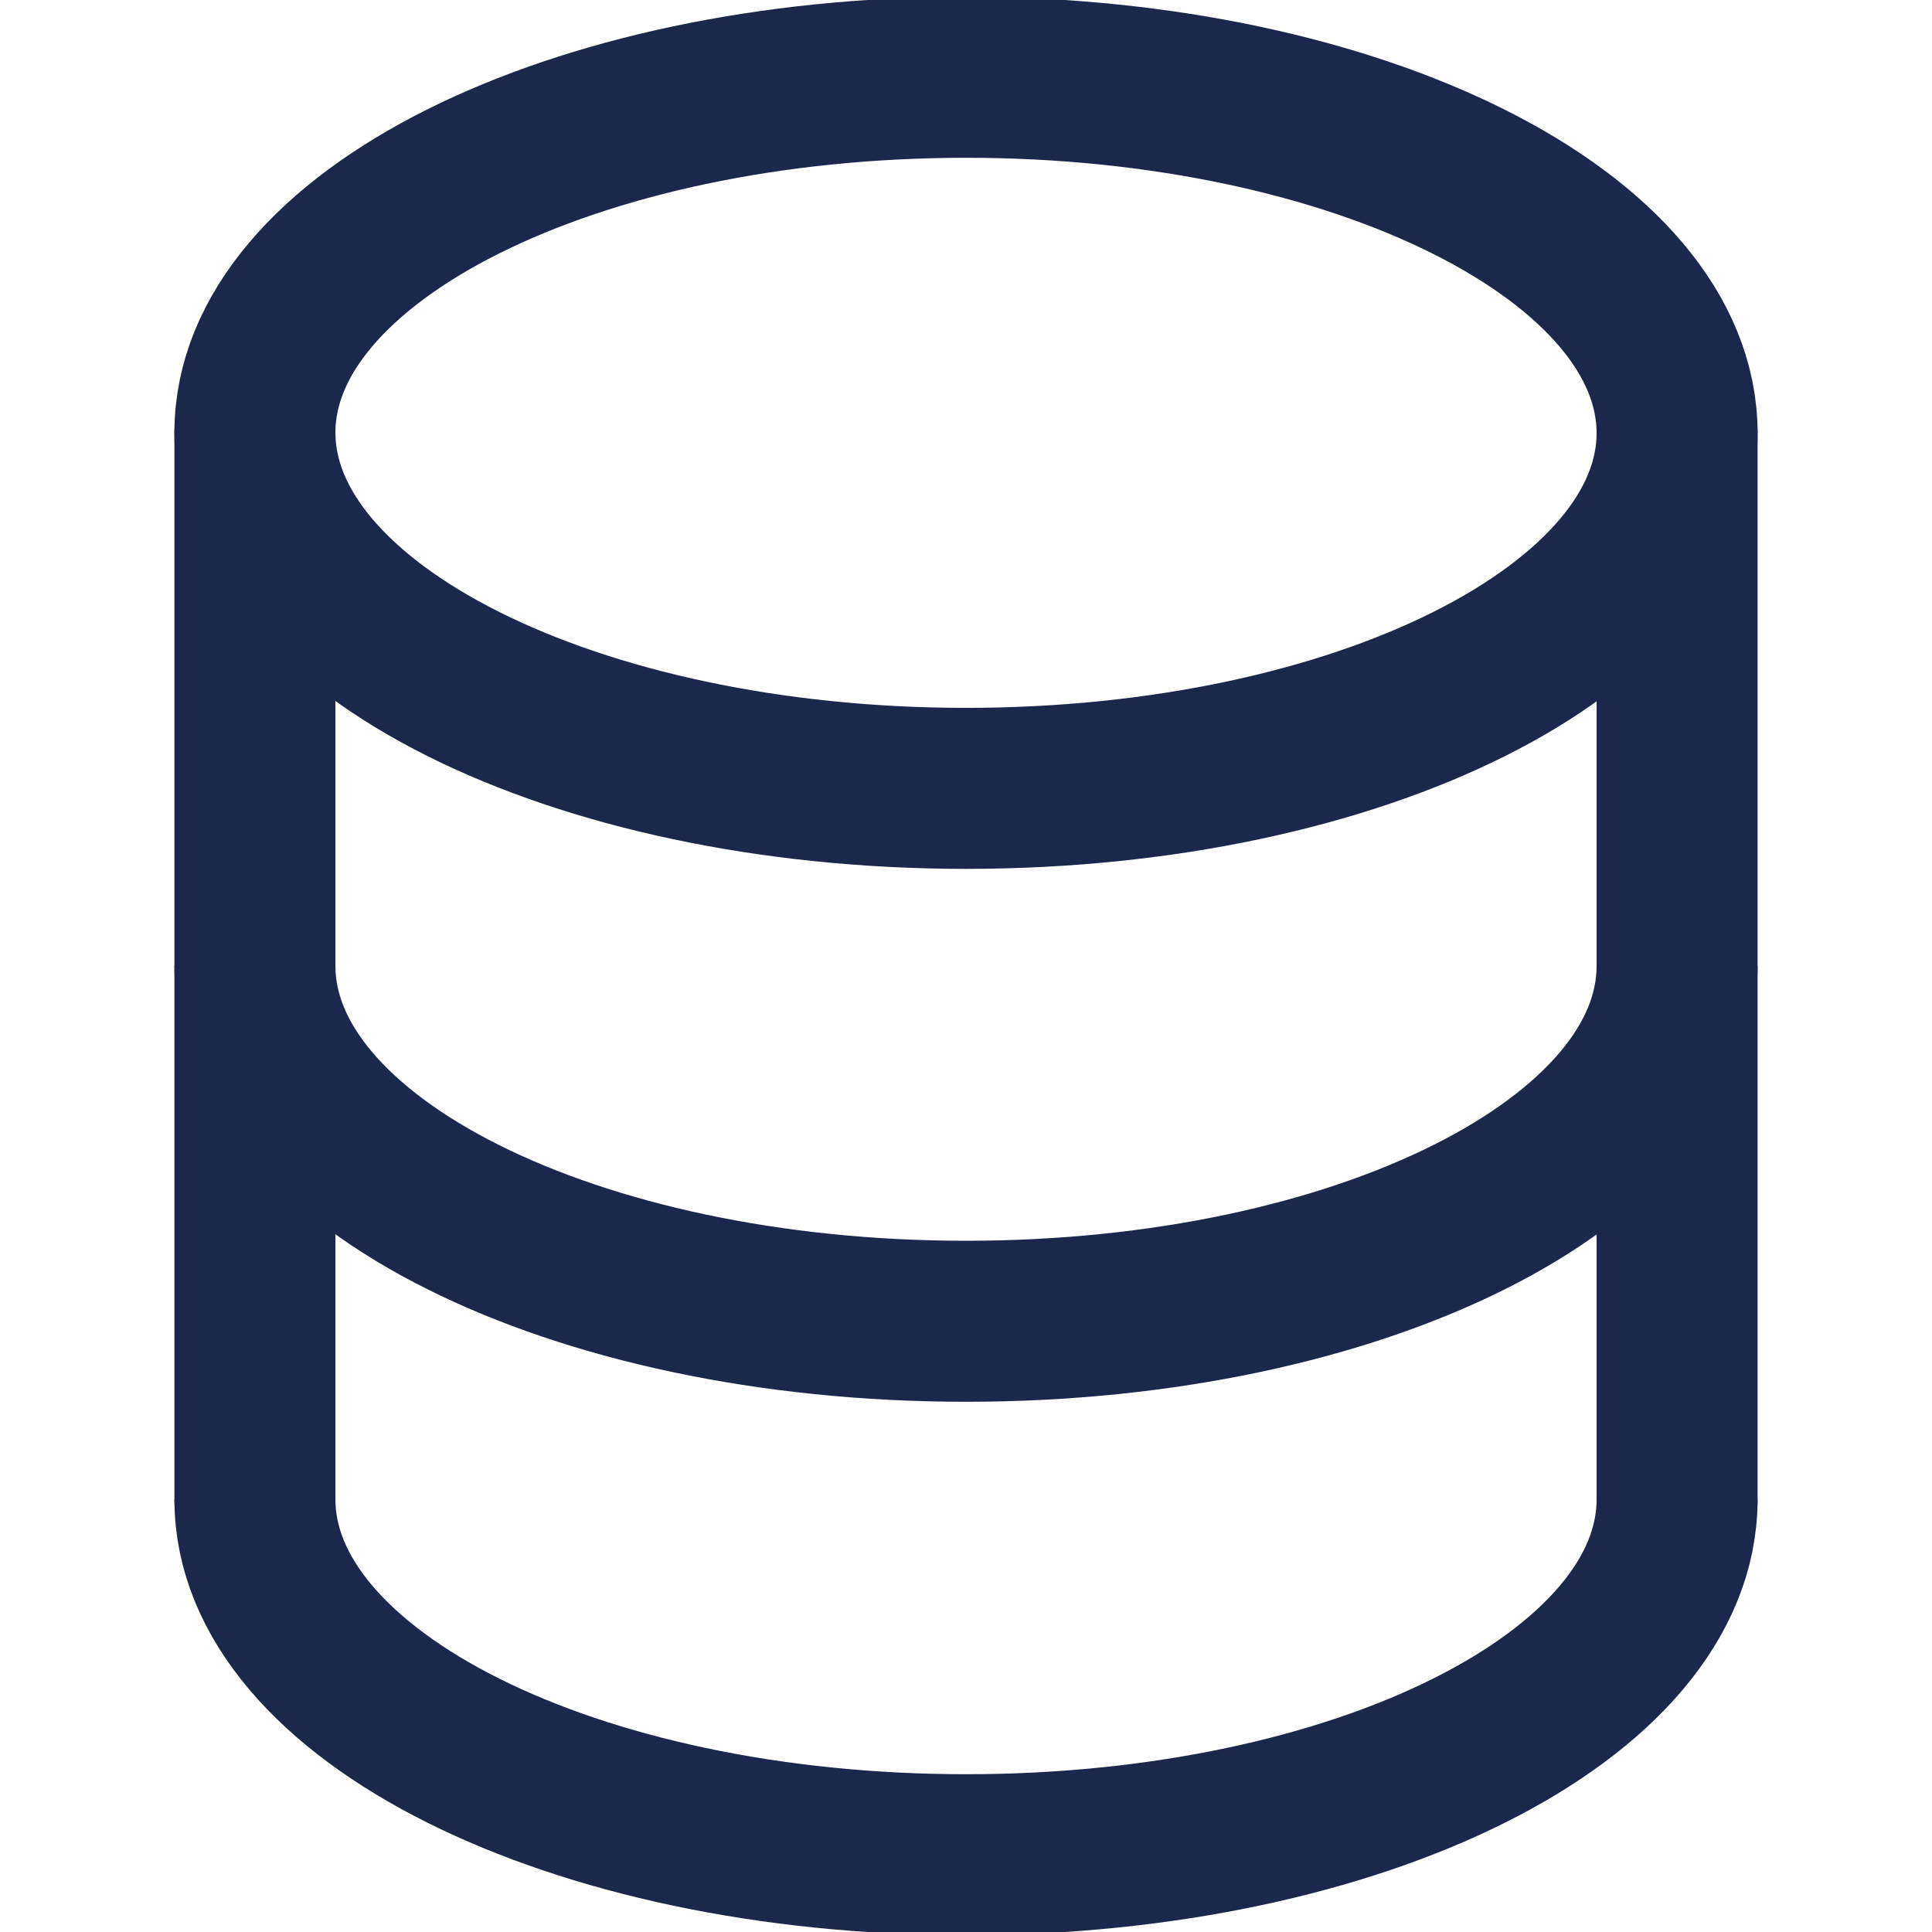 <?xml version="1.0" encoding="utf-8"?>
<!-- Generator: Adobe Illustrator 27.8.1, SVG Export Plug-In . SVG Version: 6.00 Build 0)  -->
<svg version="1.1" id="Layer_1" xmlns="http://www.w3.org/2000/svg" xmlns:xlink="http://www.w3.org/1999/xlink" x="0px" y="0px"
	 viewBox="0 0 360 360" style="enable-background:new 0 0 360 360;" xml:space="preserve">
<style type="text/css">
	.st0{fill:none;stroke:#1C274C;stroke-width:30;stroke-linecap:round;stroke-miterlimit:133.333;}
	.st1{fill:none;stroke:#1C274C;stroke-width:30;stroke-miterlimit:133.333;}
</style>
<g>
	<path class="st0" d="M47.5,279.4V80.6"/>
	<path class="st0" d="M312.5,80.6v198.7"/>
	<path class="st1" d="M180,146.9c73.2,0,132.5-29.7,132.5-66.2S253.2,14.4,180,14.4c-73.2,0-132.5,29.7-132.5,66.2
		S106.8,146.9,180,146.9z"/>
	<path class="st1" d="M312.5,180c0,36.6-59.3,66.2-132.5,66.2c-73.2,0-132.5-29.7-132.5-66.2"/>
	<path class="st1" d="M312.5,279.4c0,36.6-59.3,66.2-132.5,66.2c-73.2,0-132.5-29.7-132.5-66.2"/>
</g>
</svg>
